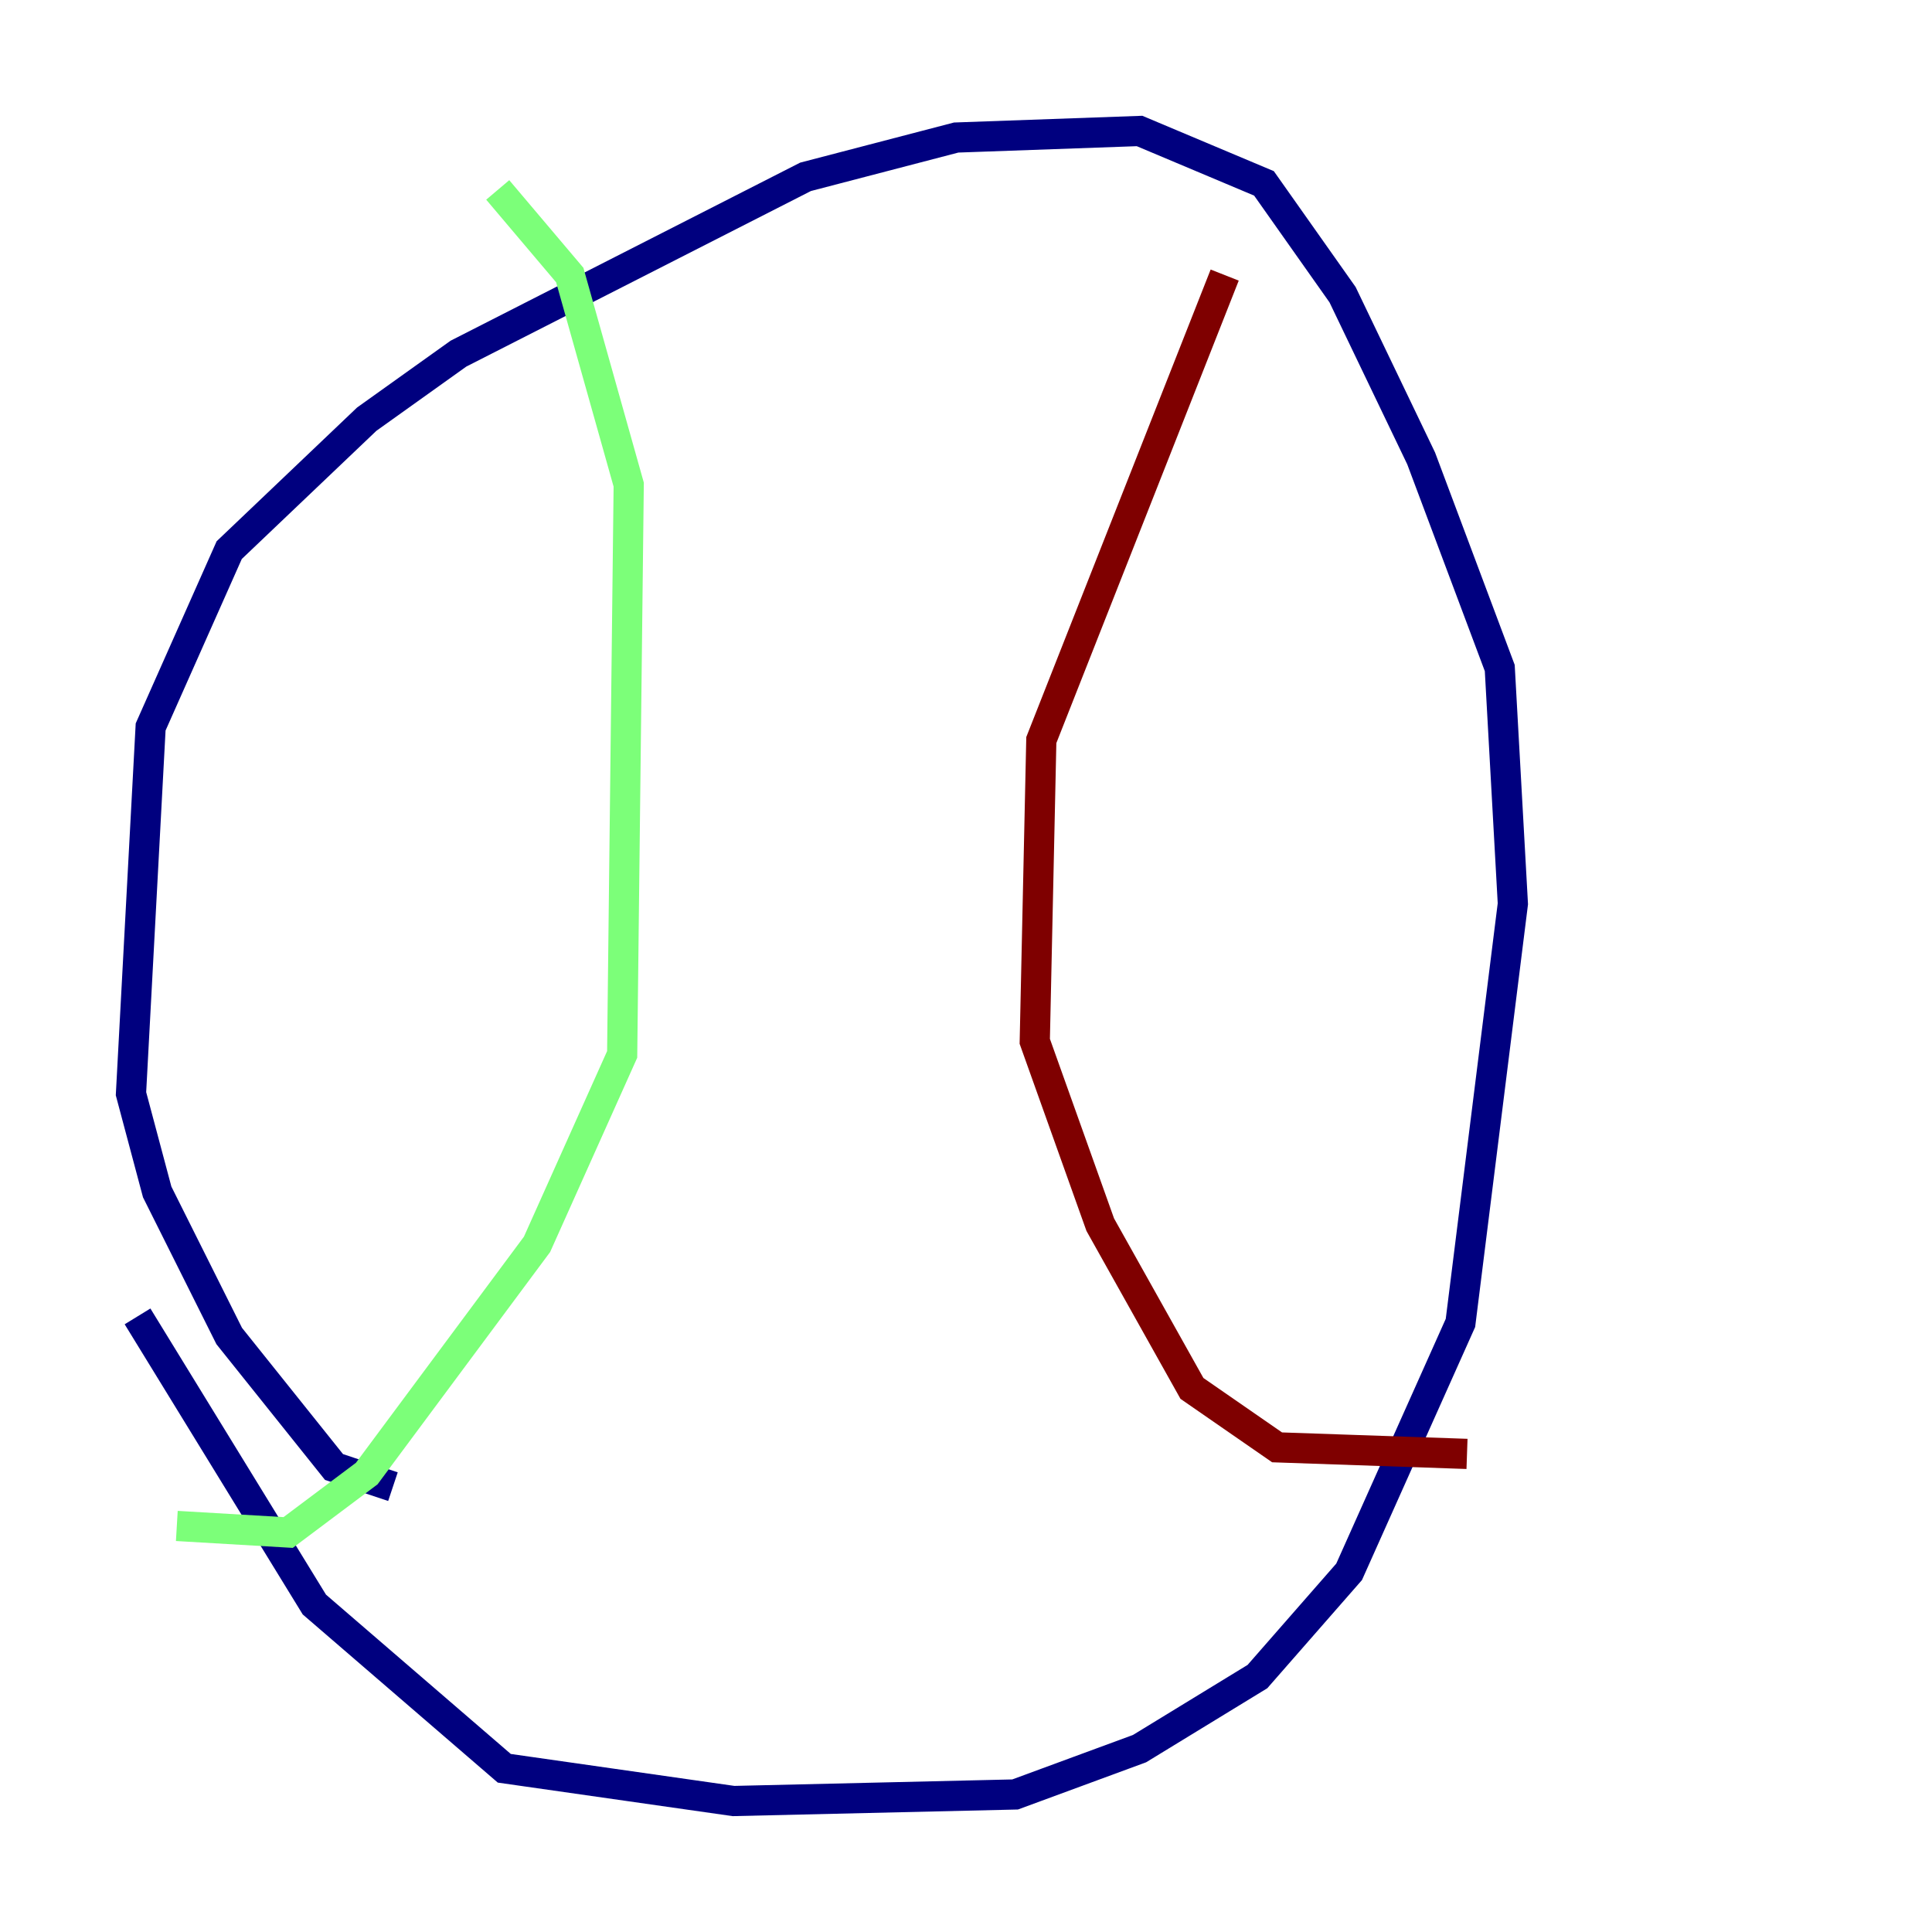 <?xml version="1.0" encoding="utf-8" ?>
<svg baseProfile="tiny" height="128" version="1.2" viewBox="0,0,128,128" width="128" xmlns="http://www.w3.org/2000/svg" xmlns:ev="http://www.w3.org/2001/xml-events" xmlns:xlink="http://www.w3.org/1999/xlink"><defs /><polyline fill="none" points="9.112,87.214 20.827,106.305 33.41,117.153 48.597,119.322 67.254,118.888 75.498,115.851 83.308,111.078 89.383,104.136 96.759,87.647 100.231,59.878 99.363,44.258 94.156,30.373 88.949,19.525 83.742,12.149 75.498,8.678 63.349,9.112 53.37,11.715 30.373,23.43 24.298,27.77 15.186,36.447 9.98,48.163 8.678,72.461 10.414,78.969 15.186,88.515 22.129,97.193 26.034,98.495" stroke="#00007f" stroke-width="2" /><polyline fill="none" points="11.715,101.098 19.091,101.532 24.298,97.627 35.58,82.441 41.22,69.858 41.654,32.108 37.749,18.224 32.976,12.583" stroke="#7cff79" stroke-width="2" /><polyline fill="none" points="81.139,18.224 68.99,49.031 68.556,68.99 72.895,81.139 78.969,91.986 84.61,95.891 97.193,96.325" stroke="#7f0000" stroke-width="2" /></svg>